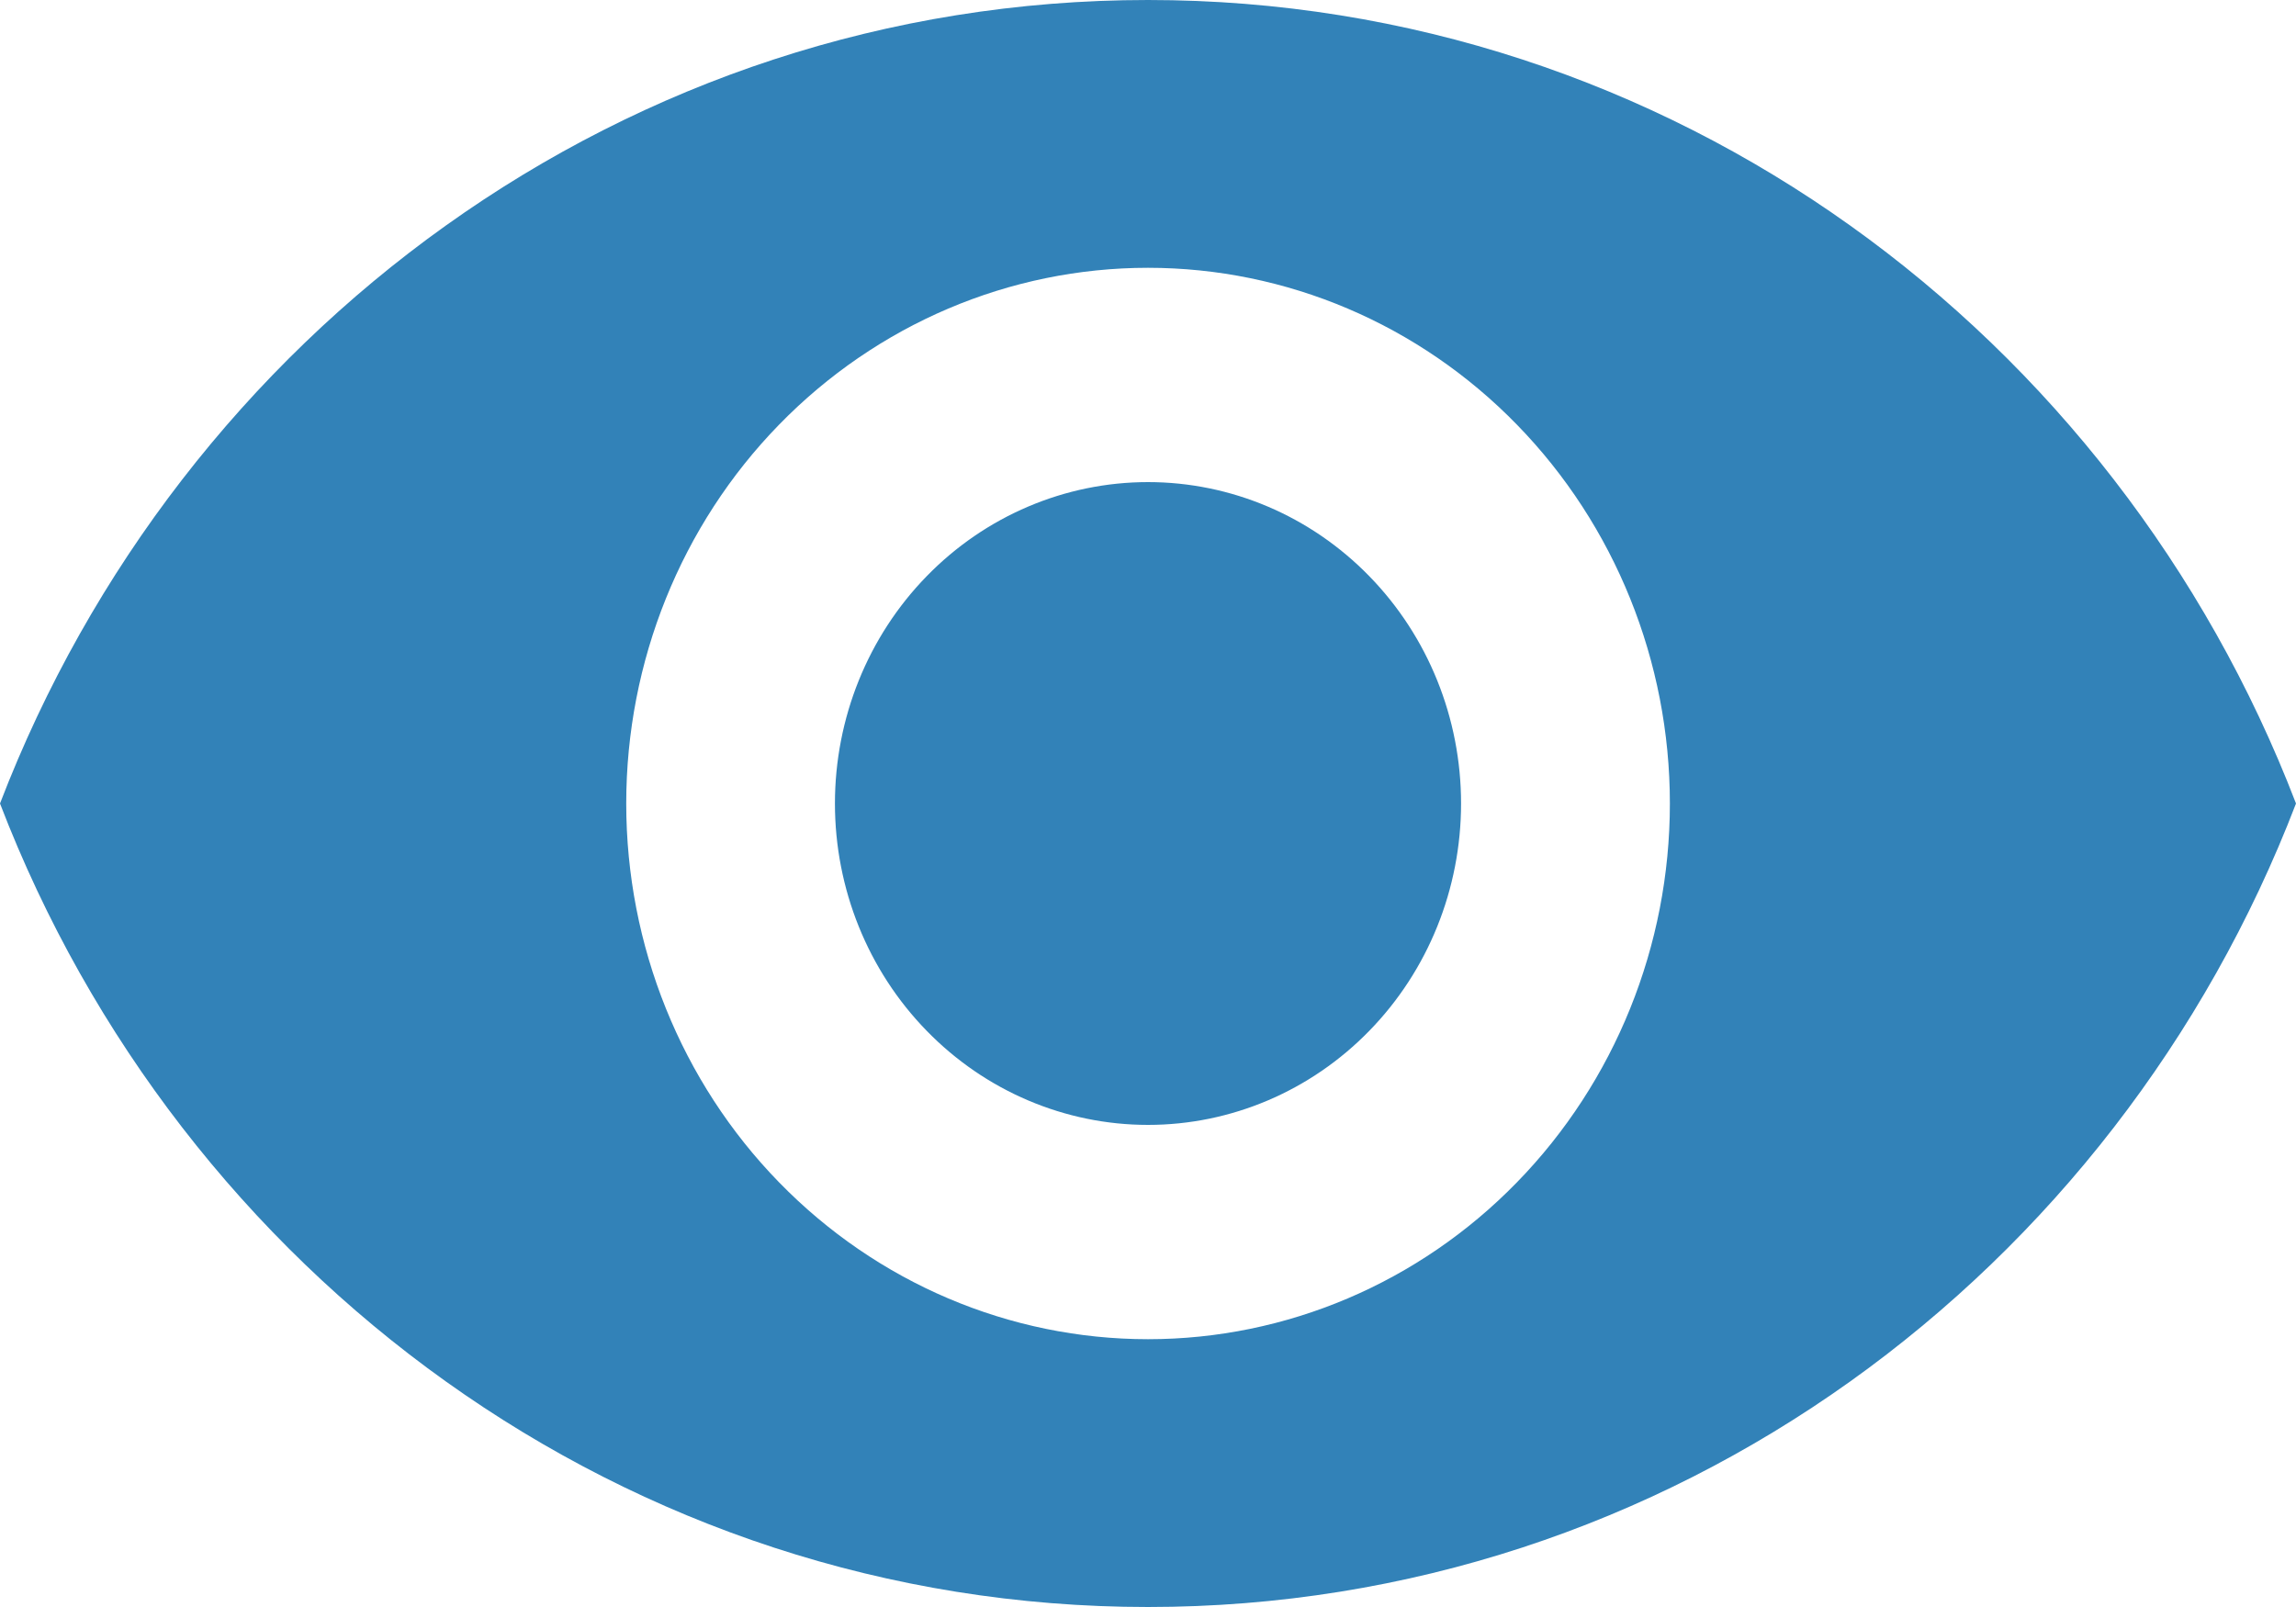 <svg width="20" height="14" viewBox="0 0 20 14" fill="none" xmlns="http://www.w3.org/2000/svg">
<path d="M10 4.2C9.277 4.2 8.583 4.495 8.072 5.02C7.56 5.545 7.273 6.257 7.273 7C7.273 7.743 7.56 8.455 8.072 8.98C8.583 9.505 9.277 9.8 10 9.8C10.723 9.8 11.417 9.505 11.928 8.98C12.44 8.455 12.727 7.743 12.727 7C12.727 6.257 12.44 5.545 11.928 5.02C11.417 4.495 10.723 4.2 10 4.2ZM10 11.667C8.794 11.667 7.638 11.175 6.786 10.3C5.933 9.425 5.455 8.238 5.455 7C5.455 5.762 5.933 4.575 6.786 3.7C7.638 2.825 8.794 2.333 10 2.333C11.206 2.333 12.362 2.825 13.214 3.7C14.067 4.575 14.546 5.762 14.546 7C14.546 8.238 14.067 9.425 13.214 10.3C12.362 11.175 11.206 11.667 10 11.667ZM10 0C5.455 0 1.573 2.903 0 7C1.573 11.097 5.455 14 10 14C14.546 14 18.427 11.097 20 7C18.427 2.903 14.546 0 10 0Z" fill="#3282B8"/>
</svg>
